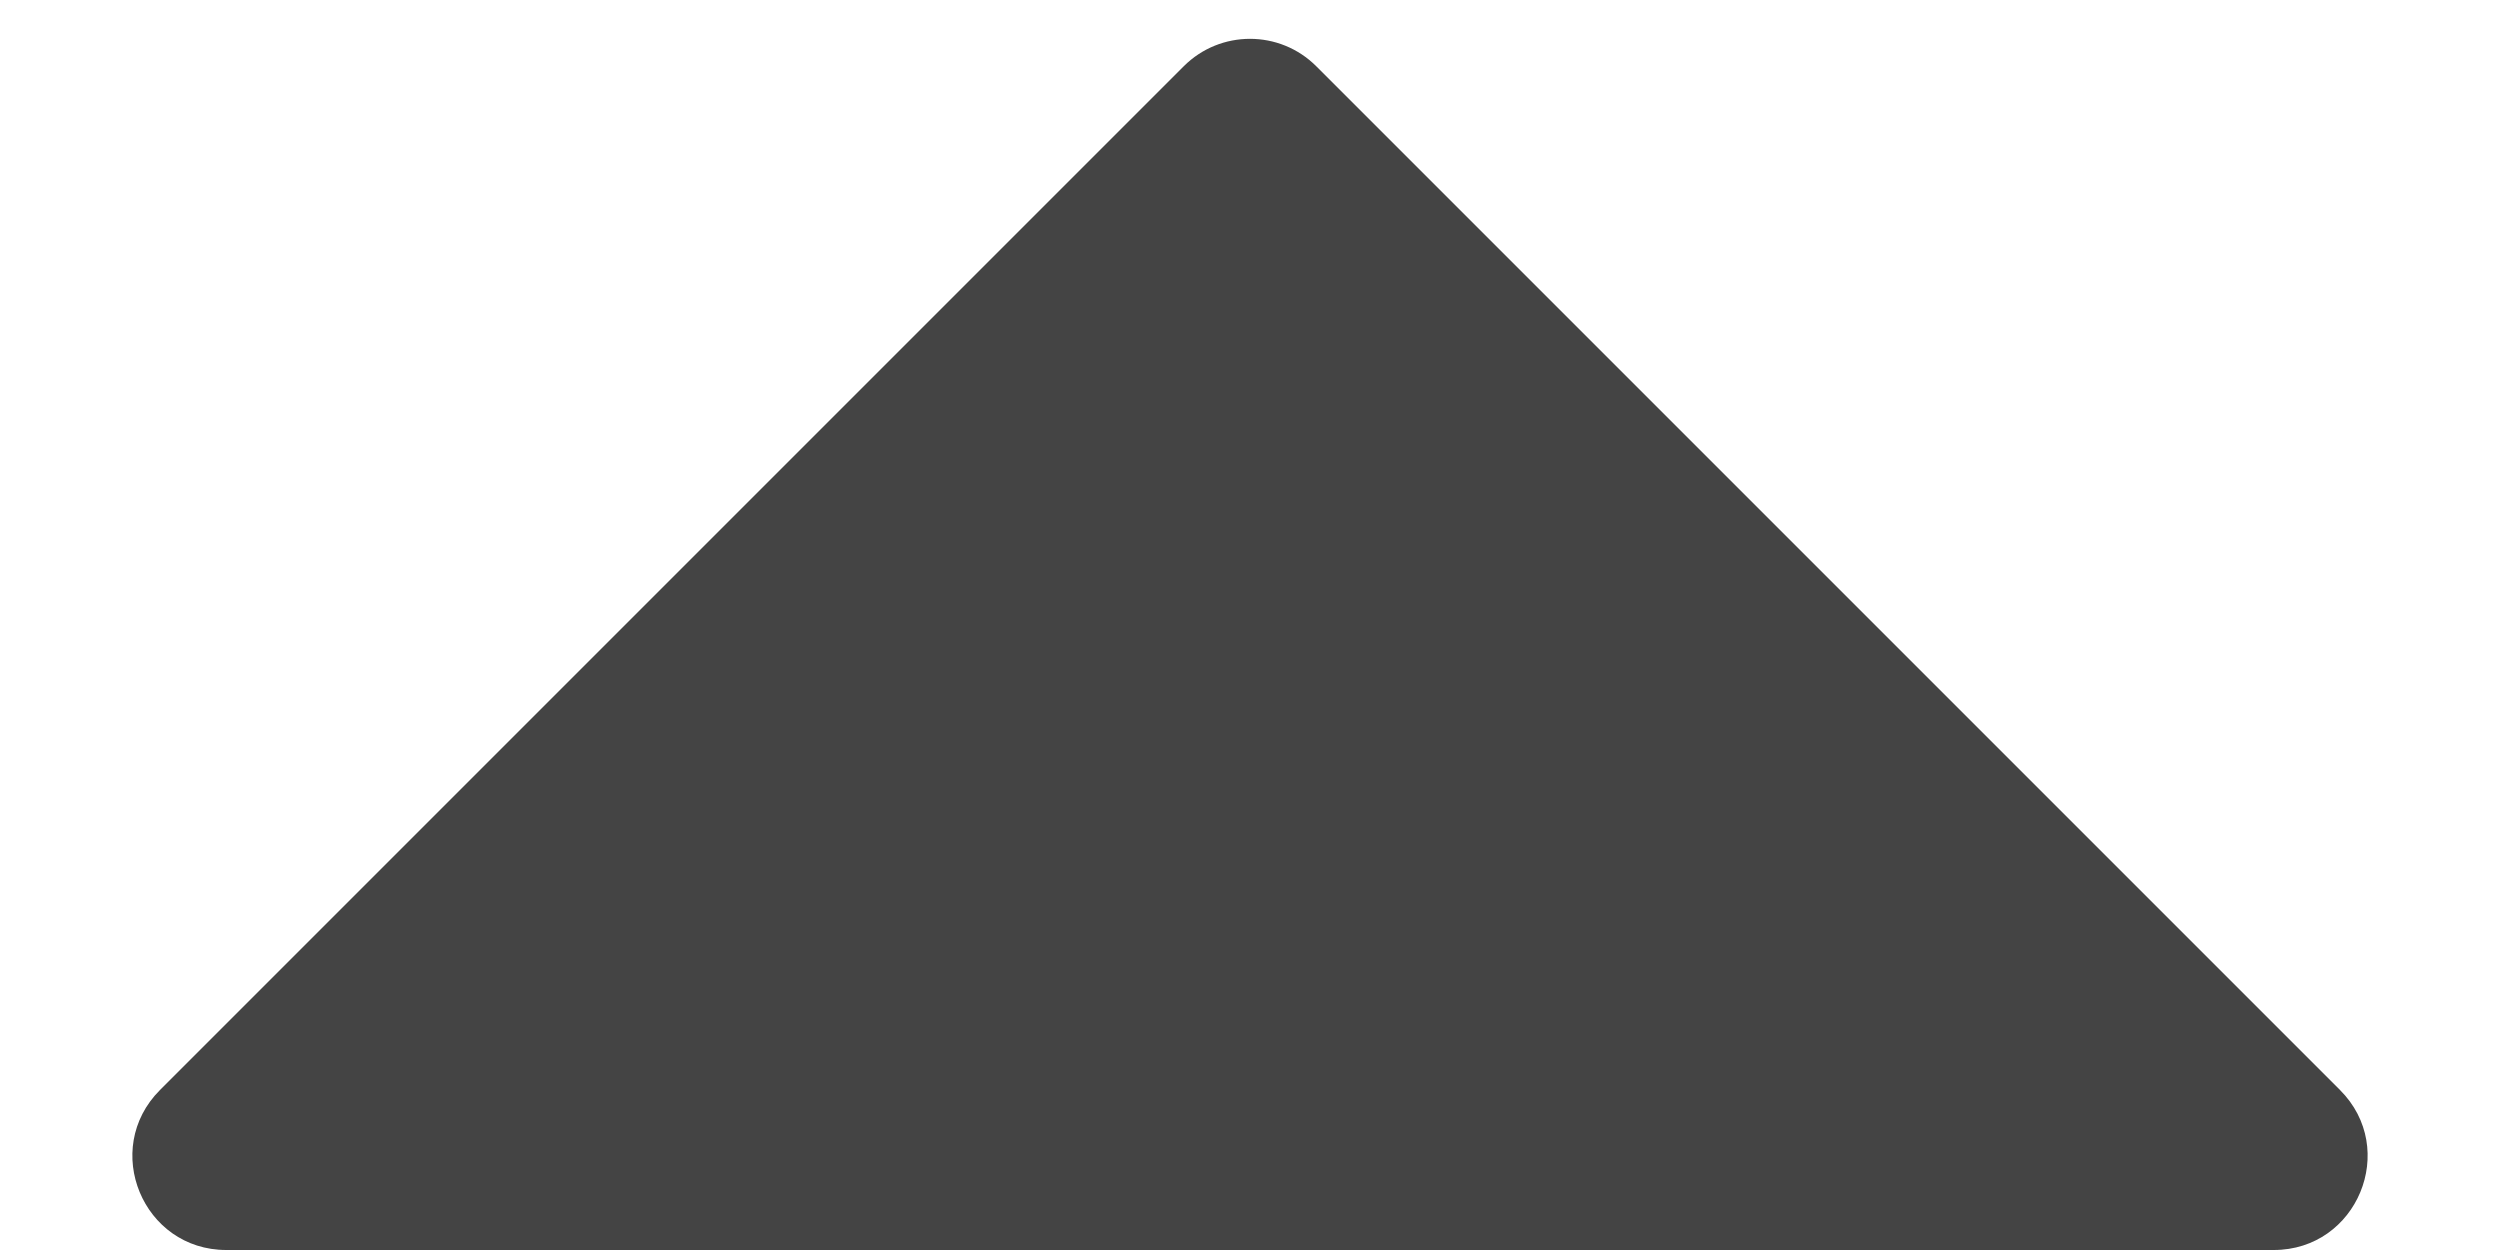 <svg width="8" height="4" viewBox="0 0 8 4" fill="none" xmlns="http://www.w3.org/2000/svg">
<path d="M3.788 0.212L0.512 3.488C0.323 3.677 0.457 4 0.724 4H7.276C7.543 4 7.677 3.677 7.488 3.488L4.212 0.212C4.095 0.095 3.905 0.095 3.788 0.212Z" fill="#444444"/>
</svg>
